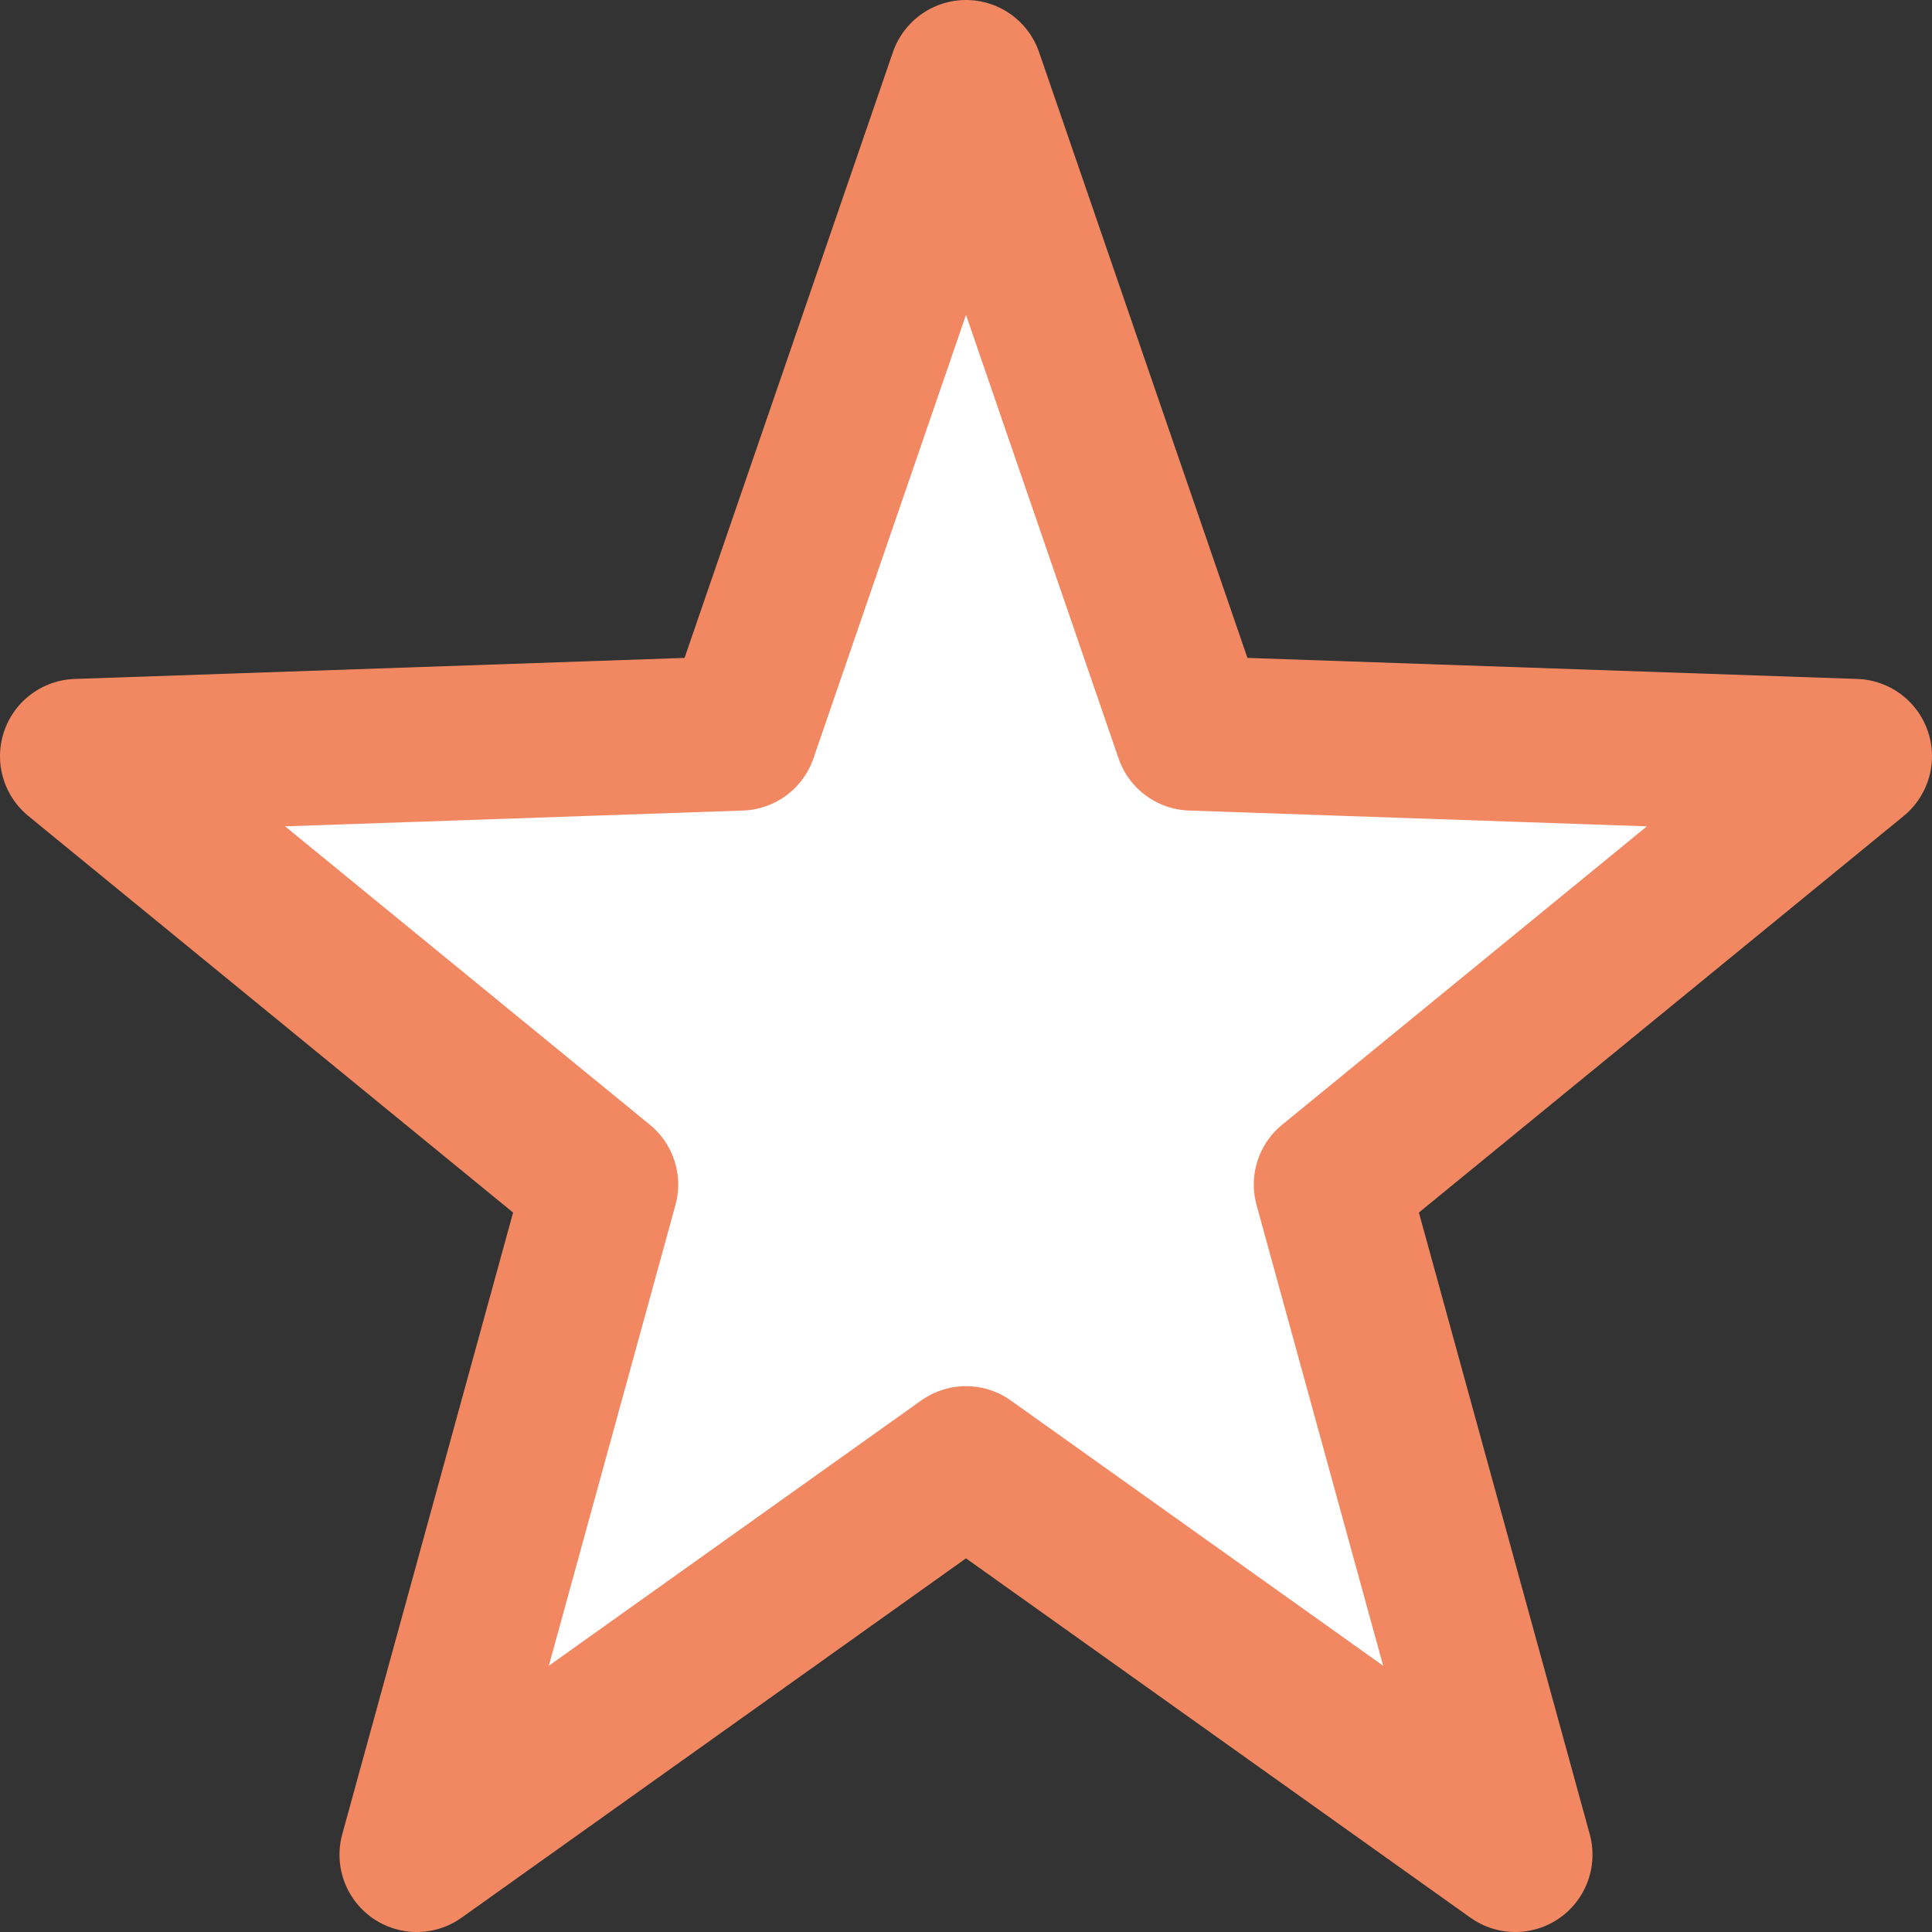 <?xml version="1.0" encoding="UTF-8"?>
<svg width="25px" height="25px" viewBox="0 0 25 25" version="1.1" xmlns="http://www.w3.org/2000/svg" xmlns:xlink="http://www.w3.org/1999/xlink">
    <rect x="0" y="0" width="25" height="25" fill="#333333" stroke="none"/>
    <!-- Generator: Sketch 43.1 (39012) - http://www.bohemiancoding.com/sketch -->
    <title>Star-off</title>
    <desc>Created with Sketch.</desc>
    <defs></defs>
    <g id="Page-1" stroke="none" stroke-width="1" fill="none" fill-rule="evenodd" stroke-linecap="round" stroke-linejoin="round">
        <g id="Star-off" transform="translate(1, 1)" stroke="#F28862" stroke-width="2" fill="#FFFFFF">
            <polygon id="Star" points="11.5 17.937 4.393 23 6.776 14.328 1.11022302e-16 8.785 8.58 8.489 11.5 0 14.42 8.489 23 8.785 16.224 14.328 18.607 23"></polygon>
        </g>
    </g>
</svg>